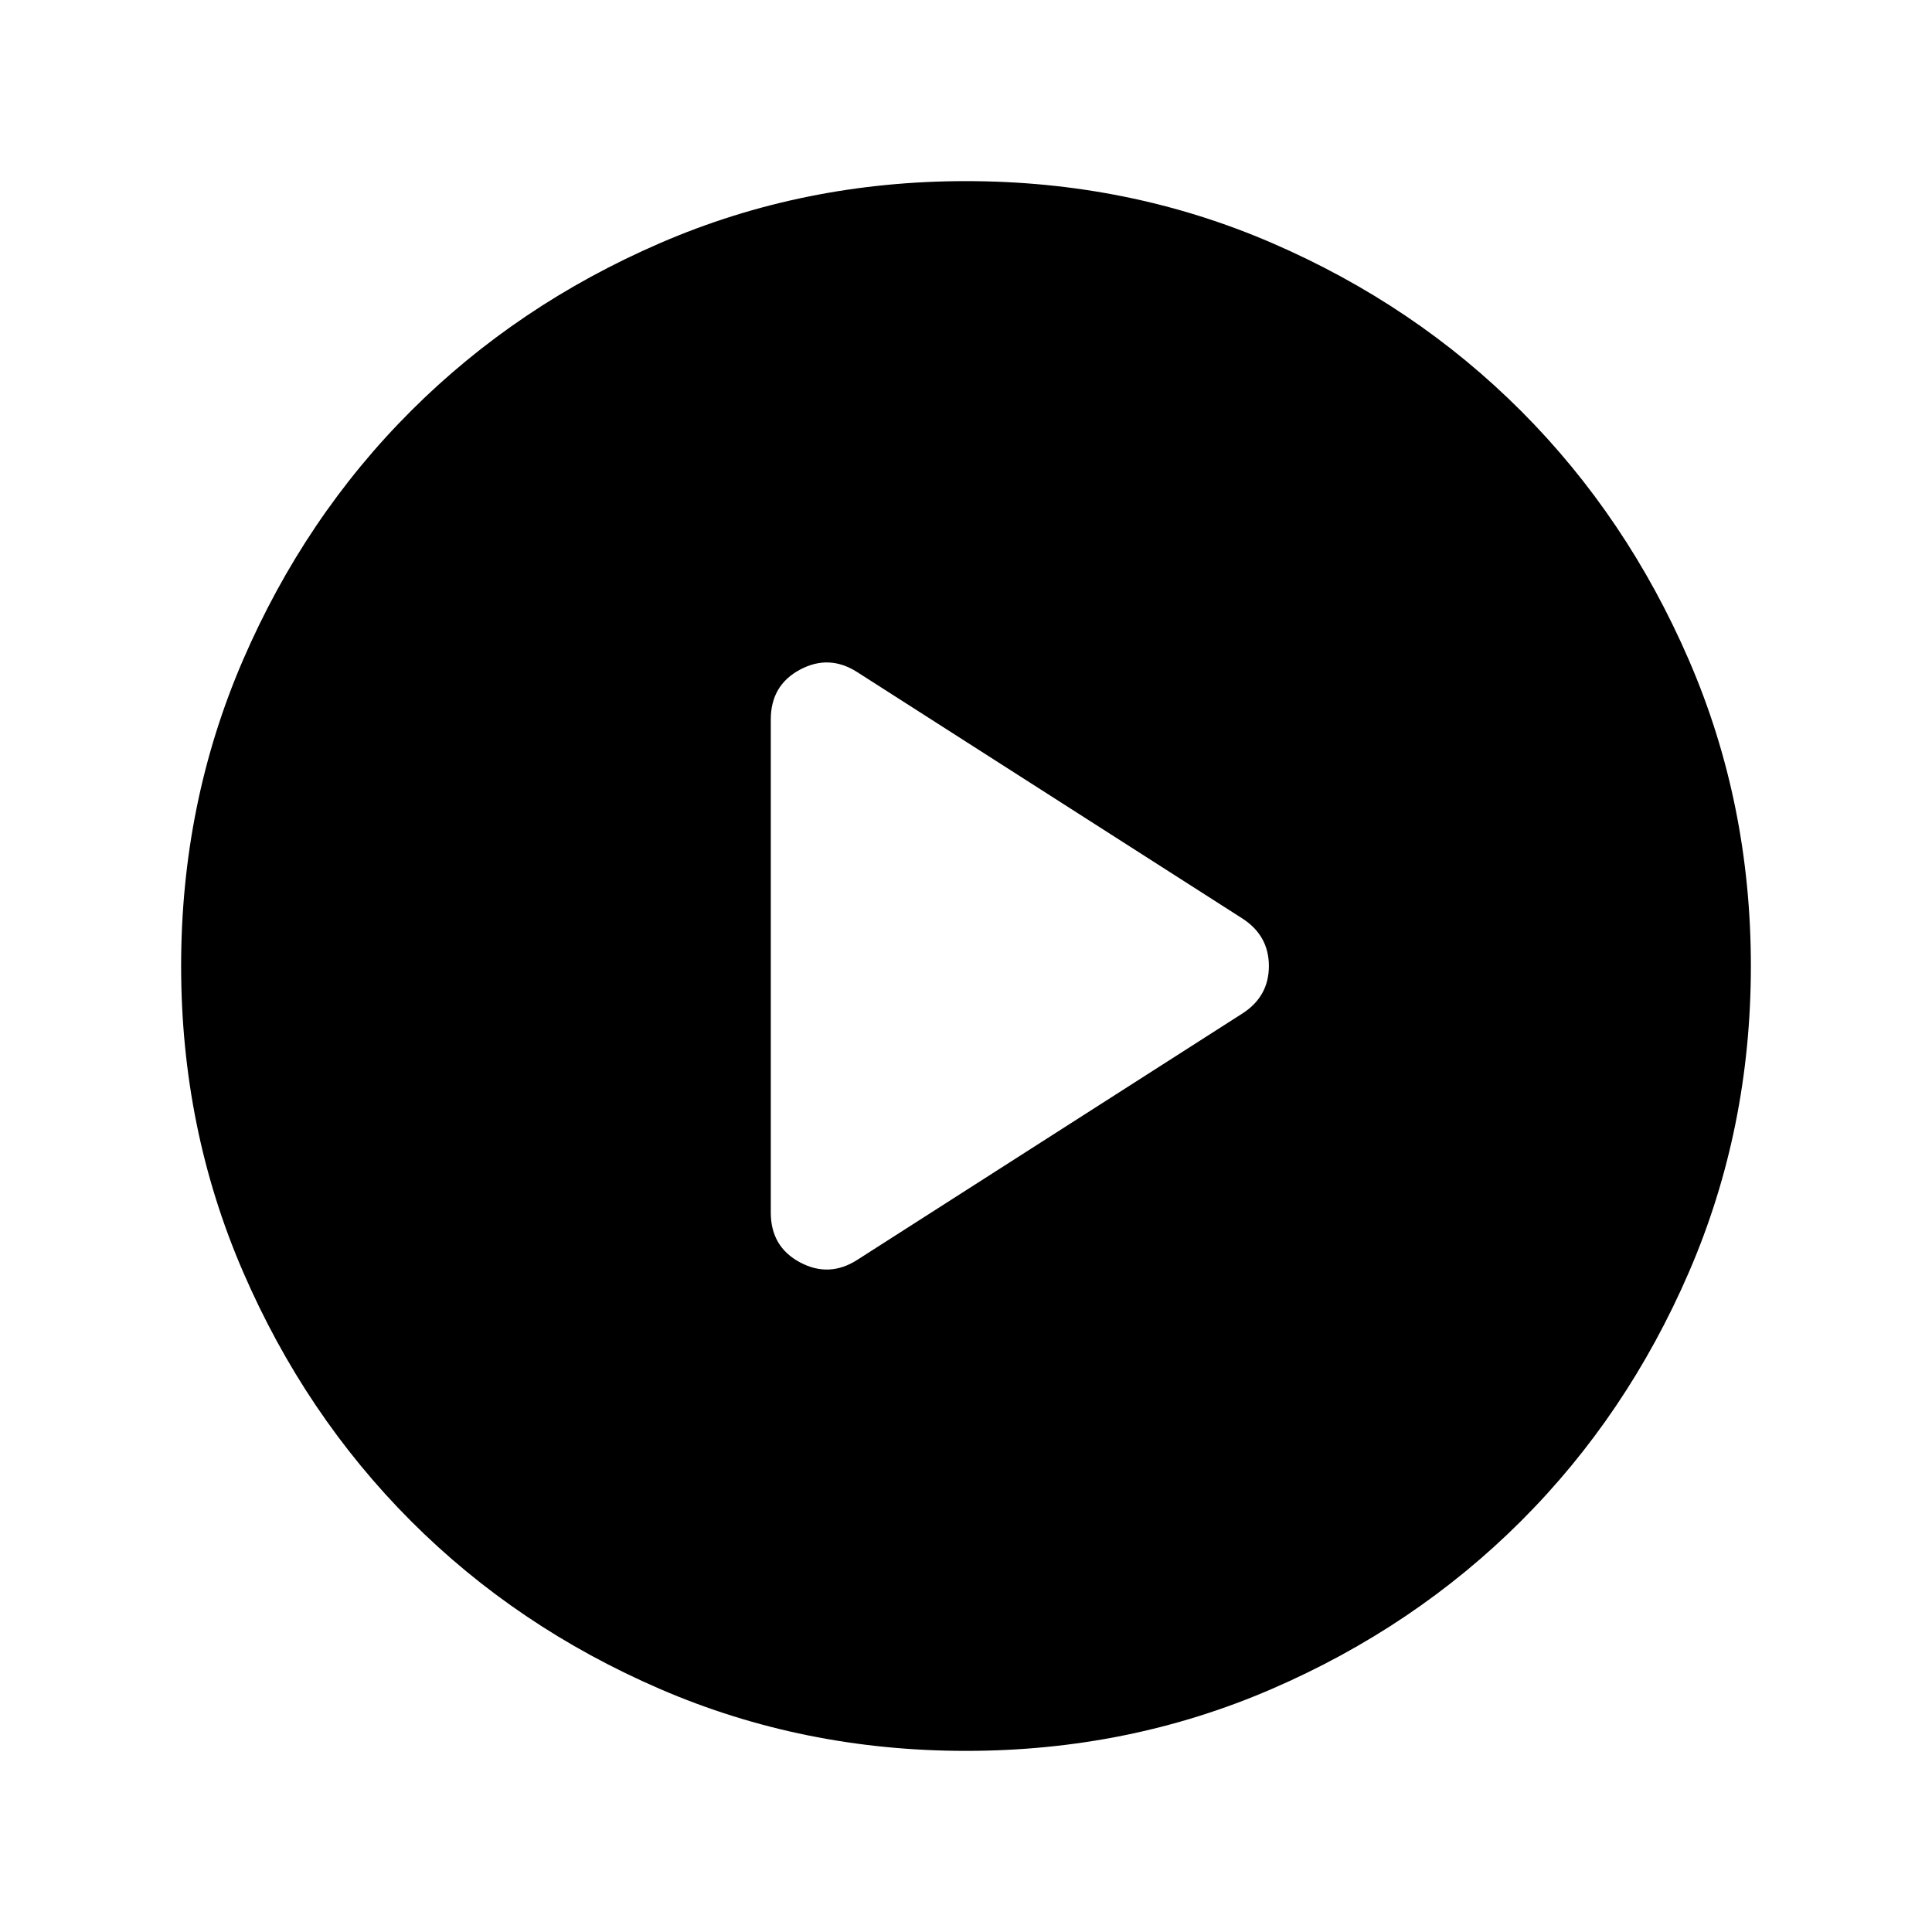 <svg xmlns="http://www.w3.org/2000/svg" height="24" viewBox="0 -960 960 960" width="24"><path d="m426-334 191.5-122.5q13-8.45 13-23.48 0-15.02-13-23.52L426-626q-14-9-28.5-1.25T383-602.5v245q0 17 14.5 24.75T426-334Zm54 244q-80.91 0-152.07-30.76-71.15-30.77-123.79-83.5Q151.5-257 120.75-328.09 90-399.17 90-480q0-80.91 30.76-152.07 30.77-71.15 83.5-123.79Q257-808.5 328.09-839.25 399.17-870 480-870q80.91 0 152.07 30.76 71.15 30.77 123.79 83.5Q808.5-703 839.25-631.91 870-560.83 870-480q0 80.91-30.76 152.07-30.77 71.15-83.5 123.79Q703-151.5 631.91-120.75 560.83-90 480-90Z"/></svg>